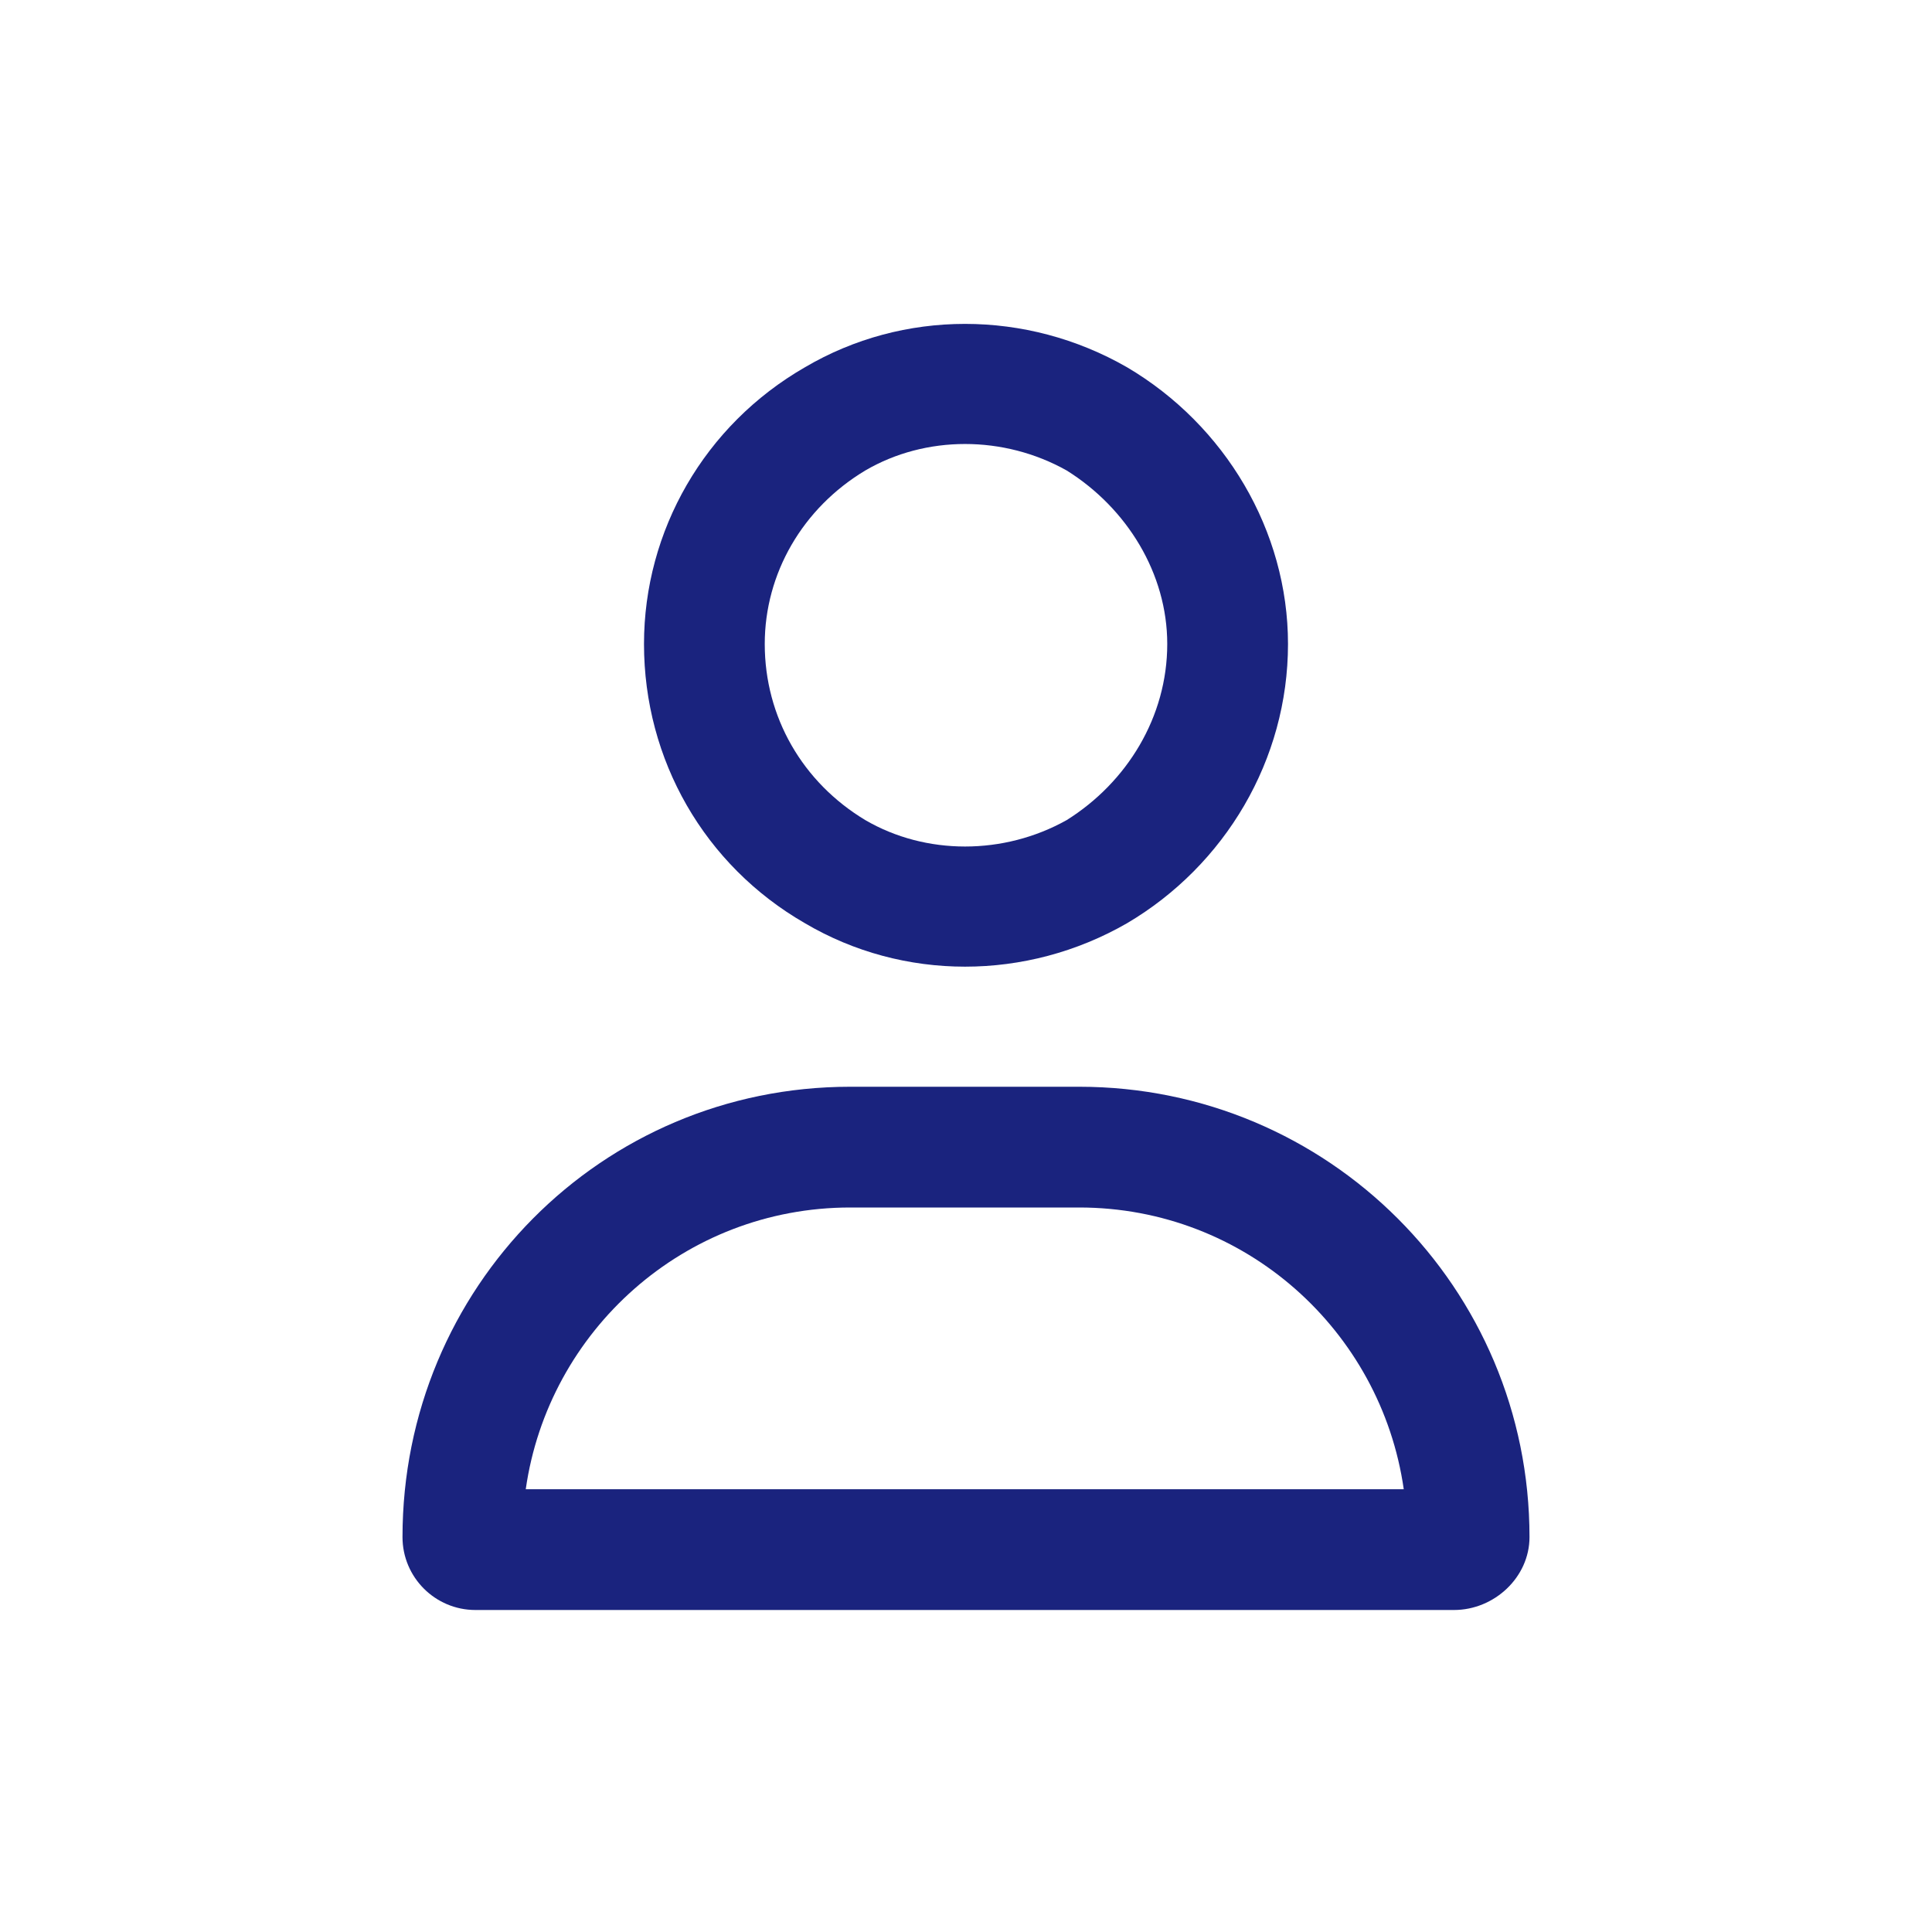 <svg width="24" height="24" viewBox="0 0 24 24" fill="none" xmlns="http://www.w3.org/2000/svg">
<path d="M14.5 8C14.5 7.125 14 6.312 13.25 5.844C12.469 5.406 11.5 5.406 10.75 5.844C9.969 6.312 9.5 7.125 9.5 8C9.5 8.906 9.969 9.719 10.75 10.188C11.5 10.625 12.469 10.625 13.25 10.188C14 9.719 14.5 8.906 14.5 8ZM8 8C8 6.594 8.75 5.281 10 4.562C11.219 3.844 12.75 3.844 14 4.562C15.219 5.281 16 6.594 16 8C16 9.438 15.219 10.75 14 11.469C12.75 12.188 11.219 12.188 10 11.469C8.75 10.75 8 9.438 8 8ZM6.531 18.5H17.438C17.156 16.531 15.469 15 13.406 15H10.562C8.5 15 6.812 16.531 6.531 18.5ZM5 19.094C5 16 7.469 13.5 10.562 13.5H13.406C16.5 13.5 19 16 19 19.094C19 19.594 18.562 20 18.062 20H5.906C5.406 20 5 19.594 5 19.094Z" fill="#1A237E"/>
</svg>
